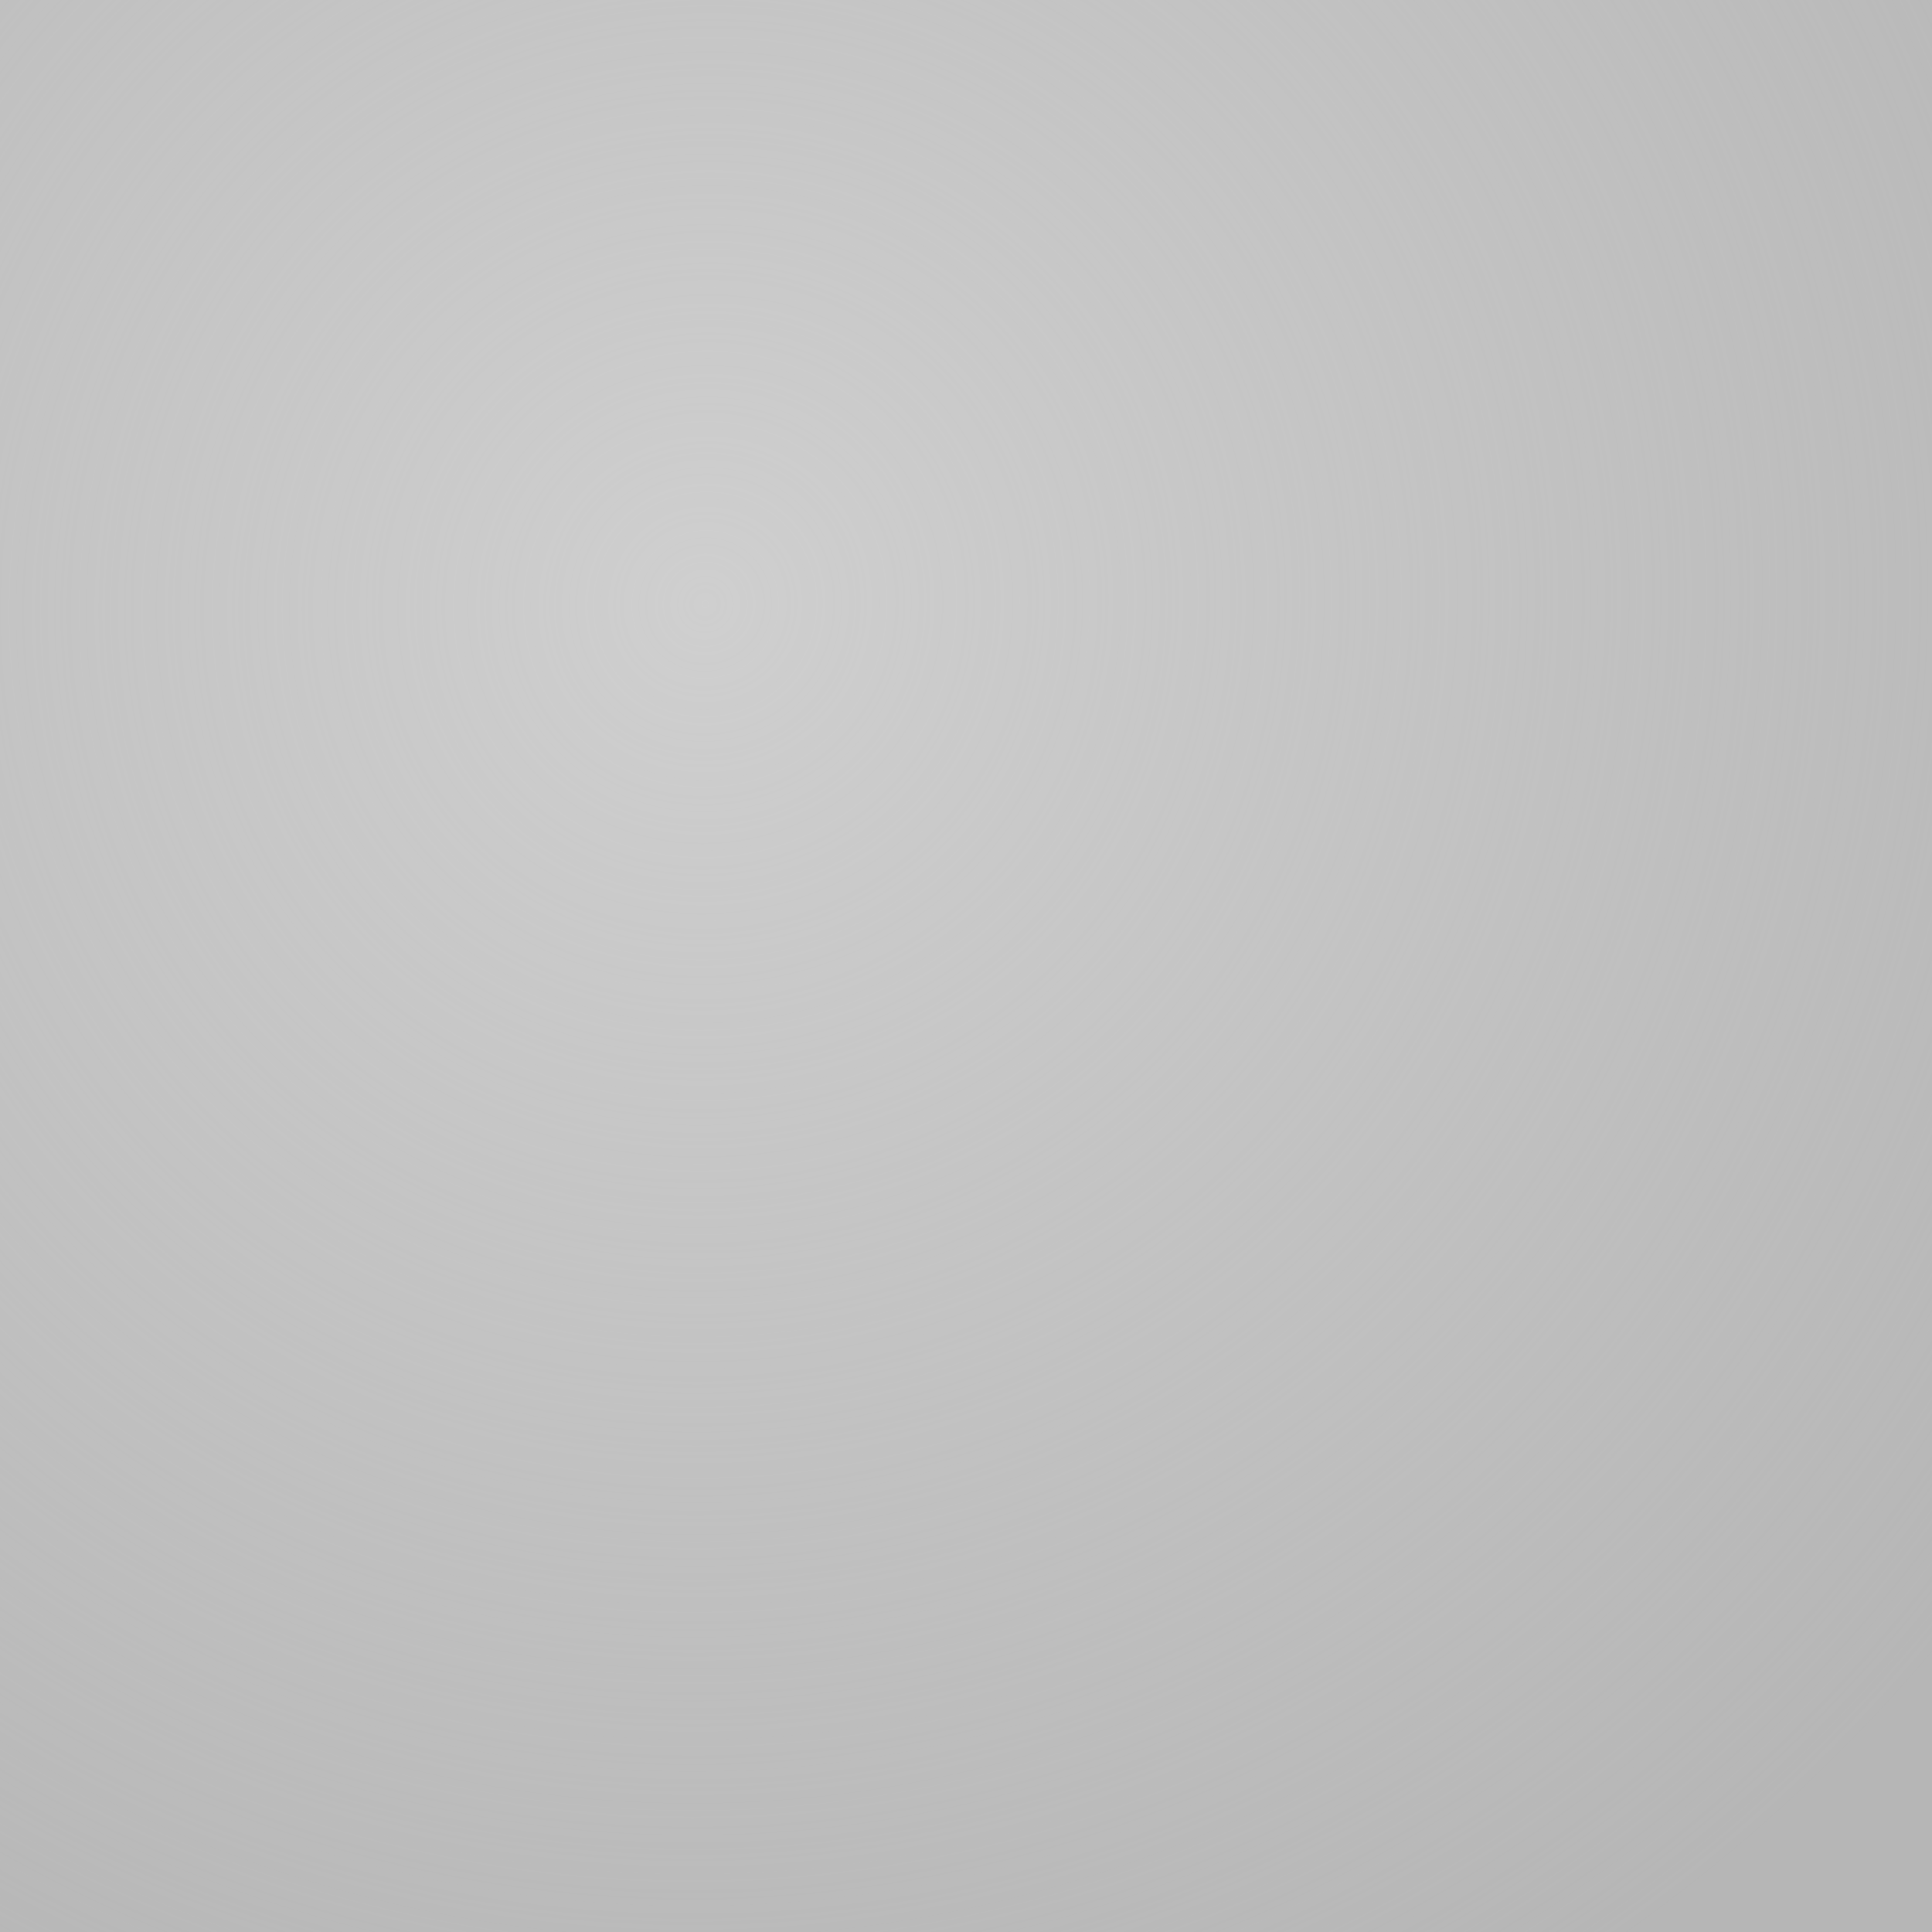 <?xml version="1.0" encoding="UTF-8" standalone="no"?>
<svg
   sodipodi:docname="MountingHole_3mm.svg"
   inkscape:version="1.1.2 (0a00cf5339, 2022-02-04)"
   version="1.1"
   id="svg2"
   width="1.5mm"
   height="1.5mm"
   viewBox="0 0 1.5 1.5"
   xmlns:inkscape="http://www.inkscape.org/namespaces/inkscape"
   xmlns:sodipodi="http://sodipodi.sourceforge.net/DTD/sodipodi-0.dtd"
   xmlns:xlink="http://www.w3.org/1999/xlink"
   xmlns="http://www.w3.org/2000/svg"
   xmlns:svg="http://www.w3.org/2000/svg"
   xmlns:rdf="http://www.w3.org/1999/02/22-rdf-syntax-ns#"
   xmlns:cc="http://creativecommons.org/ns#"
   xmlns:dc="http://purl.org/dc/elements/1.1/">
  <rect x="0" y="0" width="1.5" height="1.5" fill="#333333" stroke="none"/>
  <defs
     id="defs13">
    <linearGradient
       id="linearGradient13300"
       inkscape:swatch="solid">
      <stop
         style="stop-color:#e5e5e5;stop-opacity:1;"
         offset="0"
         id="stop13298" />
    </linearGradient>
    <linearGradient
       inkscape:collect="always"
       id="linearGradient10336">
      <stop
         style="stop-color:#cfcfcf;stop-opacity:1"
         offset="0"
         id="stop10332" />
      <stop
         style="stop-color:#cdcdcd;stop-opacity:0"
         offset="1"
         id="stop10334" />
    </linearGradient>
    <linearGradient
       inkscape:collect="always"
       id="linearGradient9067">
      <stop
         style="stop-color:#d3d3d3;stop-opacity:1;"
         offset="0"
         id="stop9051" />
      <stop
         style="stop-color:#c8c8c8;stop-opacity:1;"
         offset="0.166"
         id="stop9053" />
      <stop
         style="stop-color:#d8d8d8;stop-opacity:0.52"
         offset="0.292"
         id="stop9055" />
      <stop
         style="stop-color:#c6c6c6;stop-opacity:0.517"
         offset="0.381"
         id="stop9057" />
      <stop
         style="stop-color:#bbbbbb;stop-opacity:0.459"
         offset="0.515"
         id="stop9059" />
      <stop
         style="stop-color:#8e8e8e;stop-opacity:0.475"
         offset="0.597"
         id="stop9061" />
      <stop
         style="stop-color:#656565;stop-opacity:0.565"
         offset="0.768"
         id="stop9063" />
      <stop
         style="stop-color:#606060;stop-opacity:0.282;"
         offset="0.959"
         id="stop9743" />
      <stop
         style="stop-color:#b5b5b5;stop-opacity:0.216"
         offset="1"
         id="stop9065" />
    </linearGradient>
    <linearGradient
       inkscape:collect="always"
       id="linearGradient3692">
      <stop
         style="stop-color:#e4e4e4;stop-opacity:1"
         offset="0"
         id="stop6926" />
      <stop
         style="stop-color:#e5e5e5;stop-opacity:1"
         offset="0.166"
         id="stop6928" />
      <stop
         style="stop-color:#f5f5f5;stop-opacity:1"
         offset="0.292"
         id="stop6930" />
      <stop
         style="stop-color:#c6c6c6;stop-opacity:1;"
         offset="0.381"
         id="stop6932" />
      <stop
         style="stop-color:#dddddd;stop-opacity:1"
         offset="0.576"
         id="stop6934" />
      <stop
         style="stop-color:#f2f2f2;stop-opacity:1"
         offset="0.668"
         id="stop6936" />
      <stop
         style="stop-color:#ebebeb;stop-opacity:1"
         offset="0.793"
         id="stop6938" />
      <stop
         style="stop-color:#efefef;stop-opacity:1"
         offset="1"
         id="stop6940" />
    </linearGradient>
    <linearGradient
       inkscape:collect="always"
       id="linearGradient5758">
      <stop
         style="stop-color:#f6f6f6;stop-opacity:0.89"
         offset="0"
         id="stop5754" />
      <stop
         style="stop-color:#646464;stop-opacity:0.992"
         offset="1"
         id="stop5756" />
    </linearGradient>
    <linearGradient
       inkscape:collect="always"
       id="linearGradient3692-7">
      <stop
         style="stop-color:#d3d3d3;stop-opacity:1;"
         offset="0"
         id="stop3688" />
      <stop
         style="stop-color:#c8c8c8;stop-opacity:1;"
         offset="0.166"
         id="stop4378" />
      <stop
         style="stop-color:#ededed;stop-opacity:1"
         offset="0.292"
         id="stop4444" />
      <stop
         style="stop-color:#c6c6c6;stop-opacity:1;"
         offset="0.381"
         id="stop4376" />
      <stop
         style="stop-color:#dbdbdb;stop-opacity:1"
         offset="0.576"
         id="stop4308" />
      <stop
         style="stop-color:#c8c8c8;stop-opacity:1"
         offset="0.668"
         id="stop4242" />
      <stop
         style="stop-color:#b8b8b8;stop-opacity:1;"
         offset="0.793"
         id="stop4310" />
      <stop
         style="stop-color:#aeaeae;stop-opacity:1"
         offset="1"
         id="stop3690" />
    </linearGradient>
    <linearGradient
       inkscape:collect="always"
       id="linearGradient3156">
      <stop
         style="stop-color:#d3d3d3;stop-opacity:1;"
         offset="0"
         id="stop3152" />
      <stop
         style="stop-color:#d3d3d3;stop-opacity:0.89;"
         offset="0.93"
         id="stop3290" />
      <stop
         style="stop-color:#757575;stop-opacity:1"
         offset="1"
         id="stop3154" />
    </linearGradient>
    <radialGradient
       inkscape:collect="always"
       xlink:href="#linearGradient3156"
       id="radialGradient3160"
       cx="0.75"
       cy="0.75"
       fx="0.75"
       fy="0.75"
       r="2.75"
       gradientUnits="userSpaceOnUse"
       gradientTransform="matrix(0.964,0,0,0.964,0.027,0.027)" />
    <linearGradient
       inkscape:collect="always"
       xlink:href="#linearGradient3692-7"
       id="linearGradient3694"
       x1="-0.692"
       y1="-1.181"
       x2="2.874"
       y2="2.19"
       gradientUnits="userSpaceOnUse"
       gradientTransform="matrix(0.926,0,0,0.926,0.056,0.056)" />
    <linearGradient
       inkscape:collect="always"
       xlink:href="#linearGradient5758"
       id="linearGradient5760"
       x1="-15.457"
       y1="-15.474"
       x2="-4.641"
       y2="-6.76"
       gradientUnits="userSpaceOnUse" />
    <linearGradient
       inkscape:collect="always"
       xlink:href="#linearGradient3692"
       id="linearGradient6924"
       gradientUnits="userSpaceOnUse"
       x1="1.499"
       y1="4.392"
       x2="-1.081"
       y2="-3.008" />
    <radialGradient
       inkscape:collect="always"
       xlink:href="#linearGradient9067"
       id="radialGradient8763"
       cx="0.75"
       cy="0.75"
       fx="0.75"
       fy="0.75"
       r="2.5"
       gradientUnits="userSpaceOnUse" />
    <radialGradient
       inkscape:collect="always"
       xlink:href="#linearGradient10336"
       id="radialGradient10338"
       cx="-9.307"
       cy="-12.248"
       fx="-9.307"
       fy="-12.248"
       r="5.749"
       gradientTransform="matrix(0.256,-0.839,0.828,0.253,1.572,-16.371)"
       gradientUnits="userSpaceOnUse" />
  </defs>
  <sodipodi:namedview
     inkscape:current-layer="svg2"
     inkscape:window-maximized="0"
     inkscape:window-y="27"
     inkscape:window-x="598"
     inkscape:cy="-2.7842329"
     inkscape:cx="9.1923881"
     inkscape:zoom="11.313709"
     showgrid="false"
     id="namedview11"
     inkscape:window-height="1016"
     inkscape:window-width="1267"
     inkscape:pageshadow="2"
     inkscape:pageopacity="0"
     guidetolerance="10"
     gridtolerance="10"
     objecttolerance="10"
     borderopacity="1"
     bordercolor="#666666"
     pagecolor="#ffffff"
     inkscape:pagecheckerboard="0"
     inkscape:document-units="mm" />
  <circle
     style="opacity:1;fill:url(#linearGradient6924);fill-opacity:1;stroke:#cecece;stroke-width:0.05;stroke-miterlimit:4;stroke-dasharray:none;stroke-opacity:1"
     id="path6642"
     cx="0.75"
     cy="0.75"
     r="3.5" />
  <circle
     style="fill:url(#radialGradient3160);fill-opacity:1;stroke-width:0.036"
     id="path1030-6"
     cx="0.75"
     cy="0.75"
     r="2.65" />
  <rect
     style="opacity:0.95;fill:#ff0000;fill-opacity:1;fill-rule:nonzero;stroke:none;stroke-width:3.5;stroke-linecap:round;stroke-linejoin:bevel;stroke-miterlimit:4;stroke-dasharray:none;stroke-opacity:1"
     id="origin"
     width="1"
     height="1"
     x="0.75"
     y="0.75" />
  <circle
     style="opacity:1;fill:url(#linearGradient3694);fill-opacity:1;stroke-width:0.034"
     id="path1030"
     cx="0.75"
     cy="0.75"
     r="2.5" />
  <circle
     style="fill:url(#radialGradient8763);fill-opacity:1;stroke-width:0.034;stroke-miterlimit:4;stroke-dasharray:none"
     id="path1030-7"
     cx="0.75"
     cy="0.75"
     r="2.5" />
  <path
     sodipodi:type="star"
     style="opacity:1;fill:#b6b6b6;fill-opacity:1;stroke:url(#linearGradient5760);stroke-width:0.398;stroke-miterlimit:4;stroke-dasharray:none;stroke-opacity:1"
     id="path1288-3"
     inkscape:flatsided="true"
     sodipodi:sides="6"
     sodipodi:cx="-9.9017067"
     sodipodi:cy="-10.789671"
     sodipodi:r1="5.7490053"
     sodipodi:r2="4.9787846"
     sodipodi:arg1="1.0471976"
     sodipodi:arg2="1.5707963"
     inkscape:rounded="0"
     inkscape:randomized="0"
     transform="matrix(0.244,0.059,-0.059,0.244,2.524,3.971)"
     d="m -7.027,-5.811 -5.749,-2e-7 -2.875,-4.979 2.875,-4.979 5.749,1e-6 2.875,4.979 z" />
  <path
     sodipodi:type="star"
     style="opacity:1;fill:url(#radialGradient10338);fill-opacity:1;stroke:none;stroke-width:0.398;stroke-miterlimit:4;stroke-dasharray:none;stroke-opacity:1"
     id="path1288-3-6"
     inkscape:flatsided="true"
     sodipodi:sides="6"
     sodipodi:cx="-9.9017067"
     sodipodi:cy="-10.789671"
     sodipodi:r1="5.7490053"
     sodipodi:r2="4.9787846"
     sodipodi:arg1="1.0471976"
     sodipodi:arg2="1.5707963"
     inkscape:rounded="0"
     inkscape:randomized="0"
     transform="matrix(0.245,0.06,-0.06,0.245,2.531,3.983)"
     d="m -7.027,-5.811 -5.749,-2e-7 -2.875,-4.979 2.875,-4.979 5.749,1e-6 2.875,4.979 z" />
</svg>
